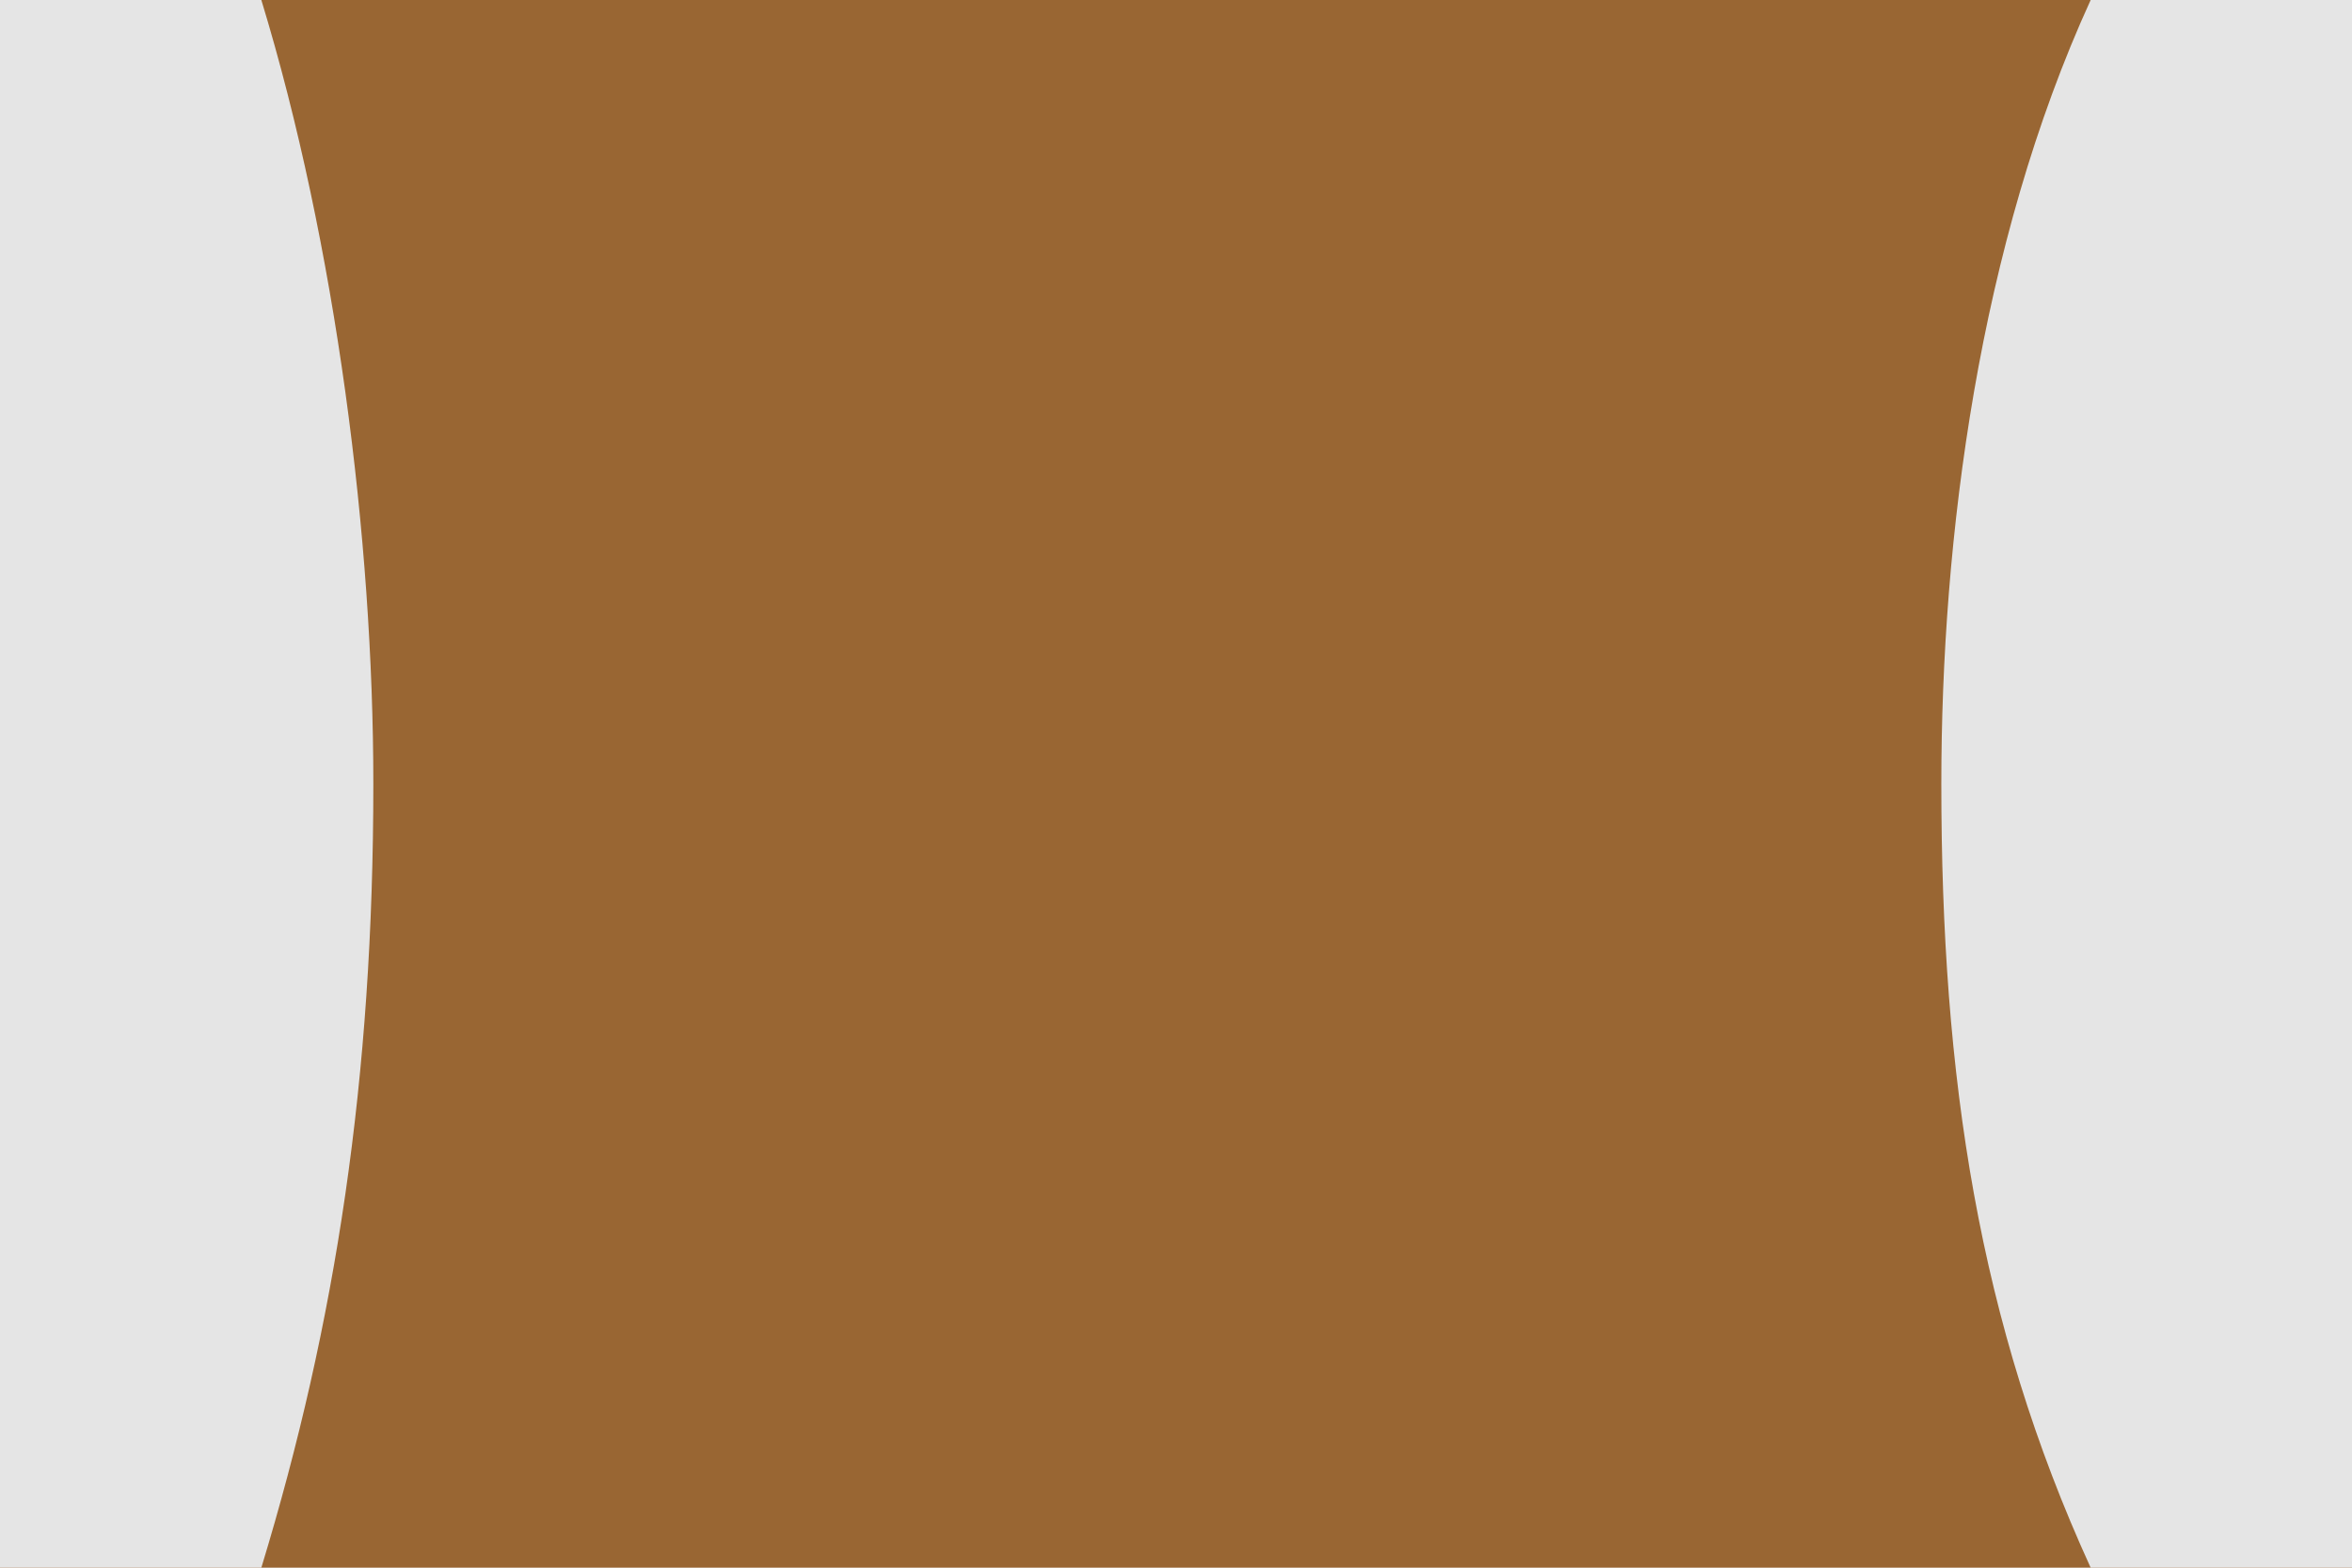 <?xml version="1.0" encoding="UTF-8" standalone="no"?>
<!-- Creator: CorelDRAW -->

<svg
   xmlns:dc="http://purl.org/dc/elements/1.1/"
   xmlns:cc="http://creativecommons.org/ns#"
   xmlns:rdf="http://www.w3.org/1999/02/22-rdf-syntax-ns#"
   xmlns:svg="http://www.w3.org/2000/svg"
   xmlns="http://www.w3.org/2000/svg"
   xmlns:sodipodi="http://sodipodi.sourceforge.net/DTD/sodipodi-0.dtd"
   xmlns:inkscape="http://www.inkscape.org/namespaces/inkscape"
   xml:space="preserve"
   width="6mm"
   height="4mm"
   style="fill-rule:evenodd;image-rendering:optimizeQuality;shape-rendering:geometricPrecision;text-rendering:geometricPrecision"
   viewBox="0 0 236.4 157.6"
   version="1.1"
   id="svg13"
   sodipodi:docname="C.svg"
   inkscape:version="0.92.4 (5da689c313, 2019-01-14)"><sodipodi:namedview
   pagecolor="#ffffff"
   bordercolor="#666666"
   borderopacity="1"
   objecttolerance="10000"
   gridtolerance="10"
   guidetolerance="10"
   inkscape:pageopacity="0"
   inkscape:pageshadow="2"
   inkscape:window-width="3840"
   inkscape:window-height="2097"
   id="namedview15"
   showgrid="false"
   units="mm"
   inkscape:zoom="45.254834"
   inkscape:cx="26.990343"
   inkscape:cy="4.9588392"
   inkscape:window-x="3832"
   inkscape:window-y="-8"
   inkscape:window-maximized="1"
   inkscape:current-layer="svg13" />
 <defs
   id="defs4">
  <style
   type="text/css"
   id="style2">
   <![CDATA[
    .fil0 {fill:#996633}
    .fil1 {fill:#E5E5E5}
   ]]>
  </style>
 
  
  
  
 </defs>
 <rect
   style="fill:#996633;stroke-width:4.368"
   id="rect6"
   height="157.6"
   width="236.4"
   y="3.1902202e-06"
   x="0"
   class="fil0" /><path
   style="fill:#e5e5e5;stroke-width:4.299"
   inkscape:connector-curvature="0"
   id="path8"
   d="M 26.267,-7.191859e-6 C 33.771,24.625 37.524,54.175 37.524,78.8 c 0,29.55 -3.752,54.175 -11.257,78.8 H 0 V -7.191859e-6 Z"
   class="fil1" /><path
   style="fill:#e5e5e5;stroke-width:4.299"
   inkscape:connector-curvature="0"
   id="path10"
   d="m 210.133,157.6 c -11.257,-24.625 -15.01,-49.25 -15.01,-78.8 0,-24.625 3.752,-54.175 15.01,-78.8 h 26.267 V 157.6 Z"
   class="fil1" />
</svg>